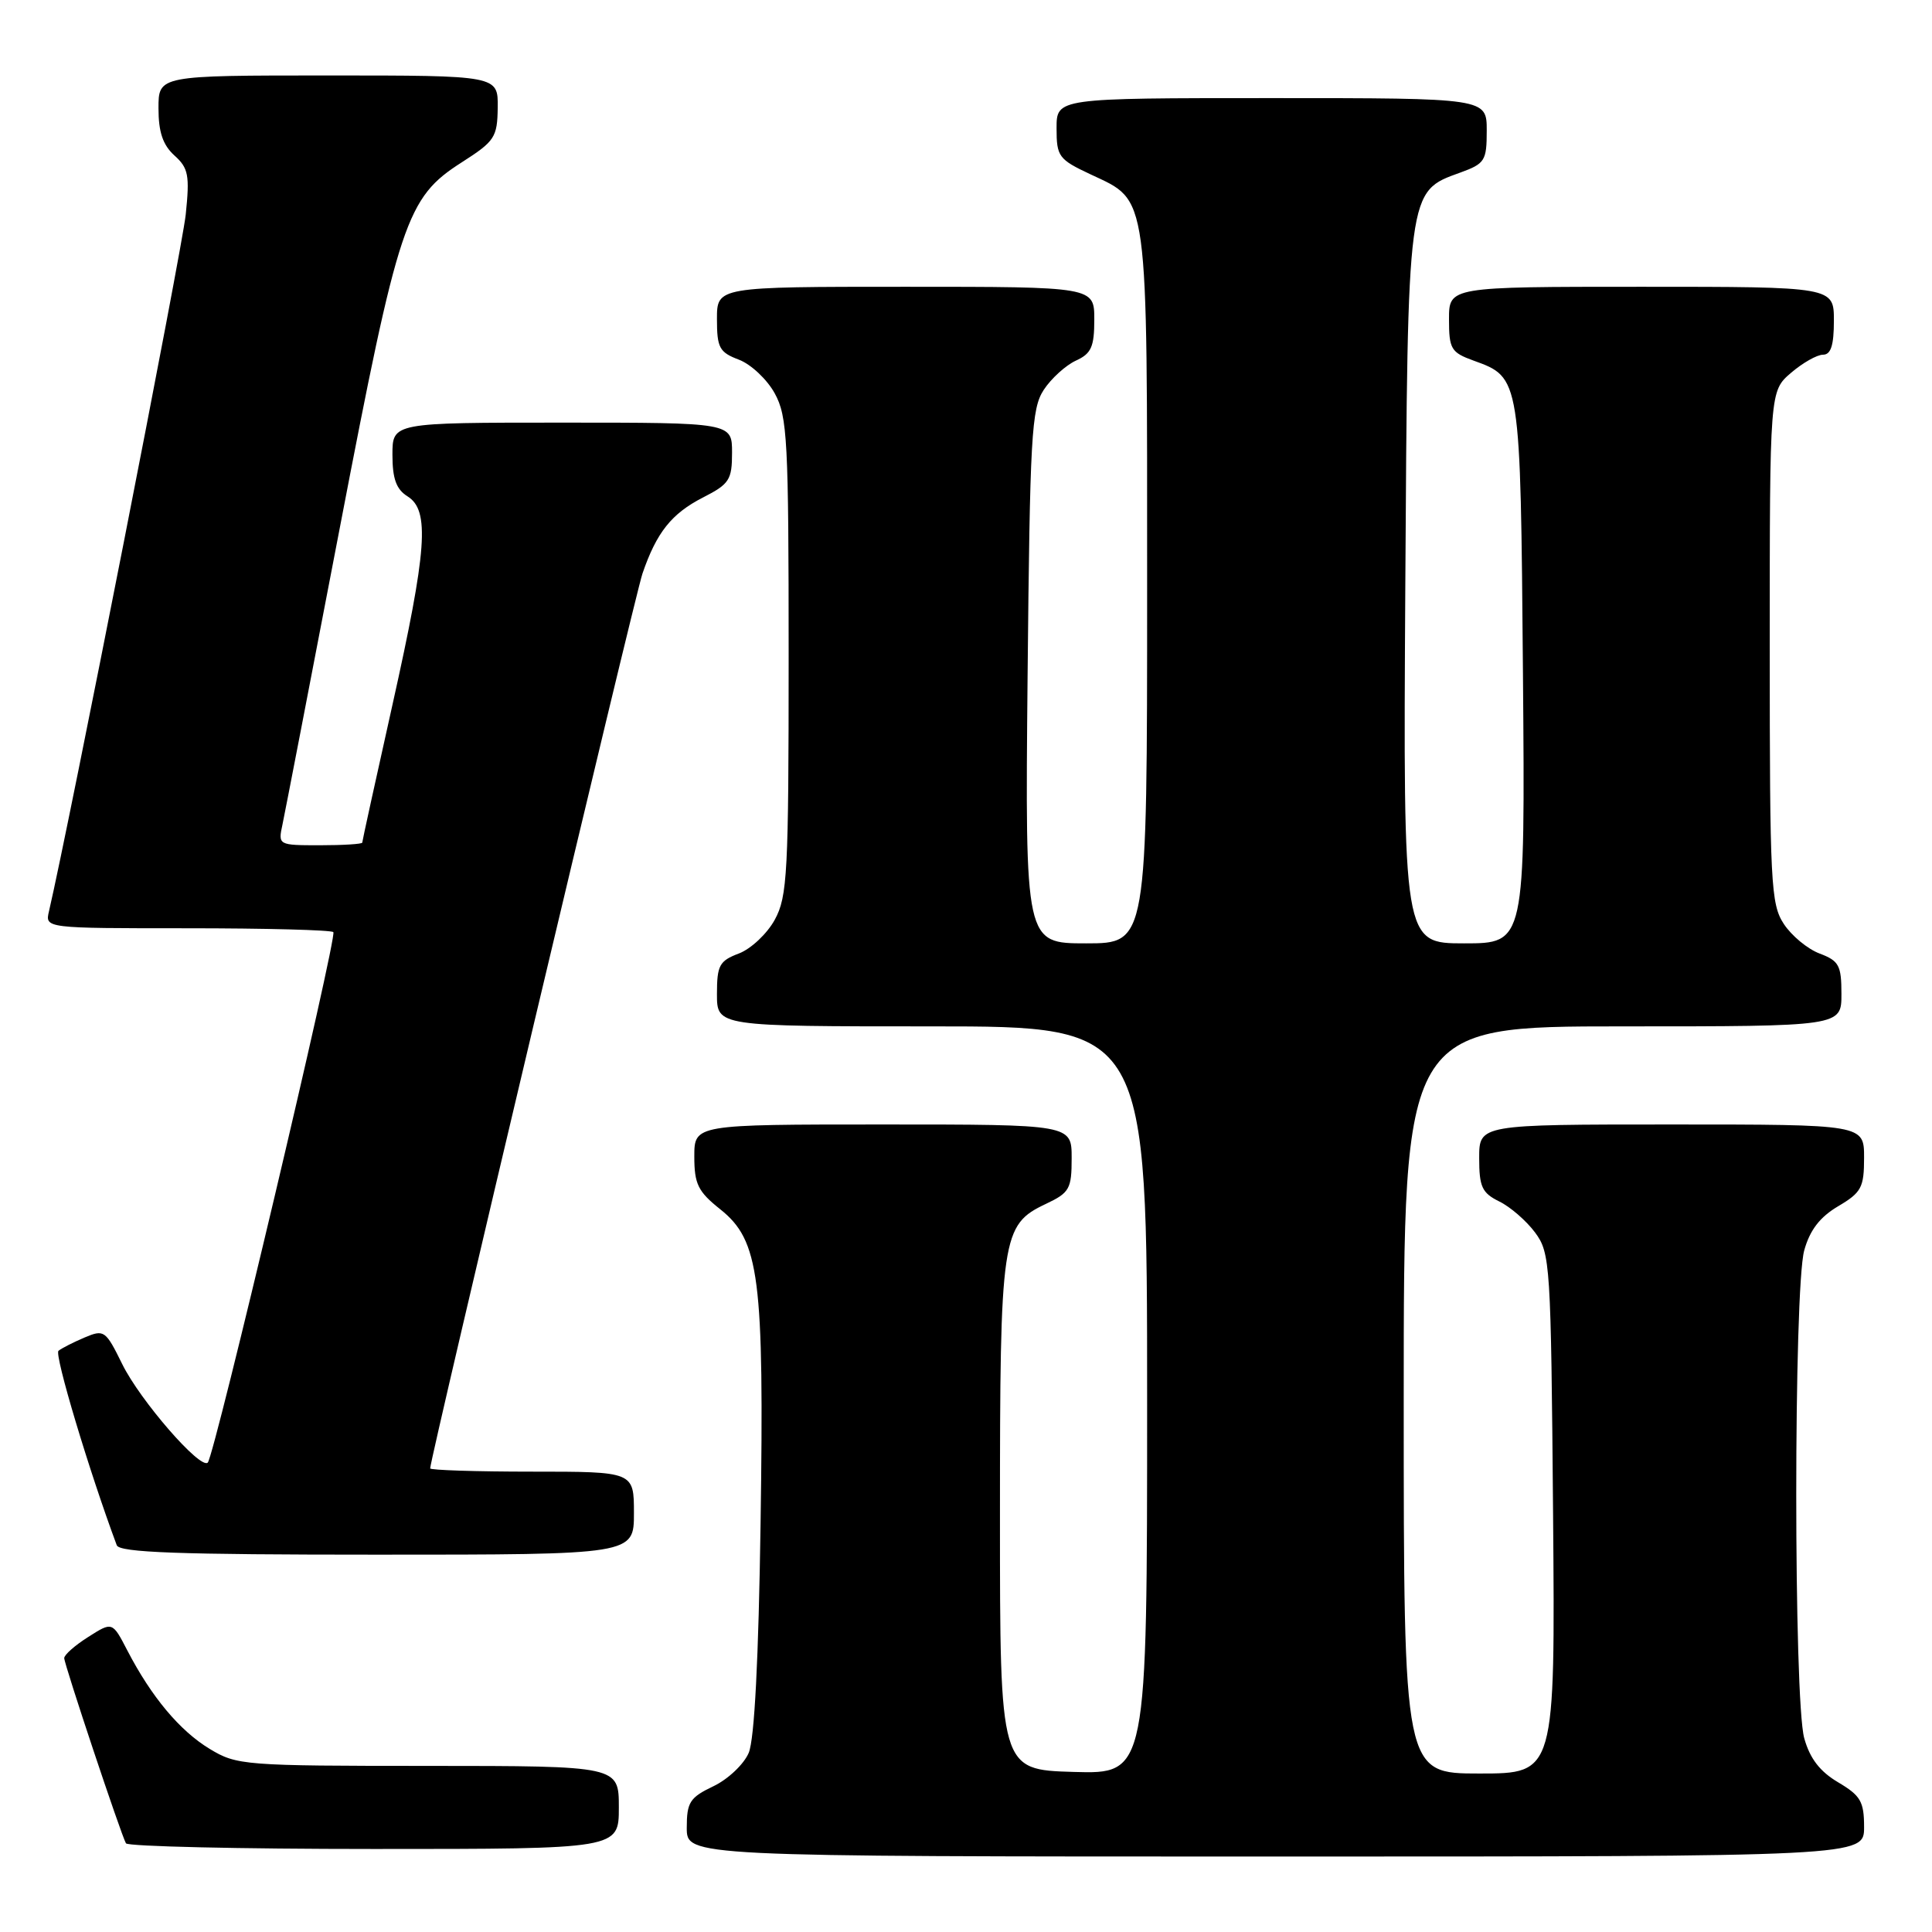 <?xml version="1.0" encoding="UTF-8" standalone="no"?>
<!DOCTYPE svg PUBLIC "-//W3C//DTD SVG 1.1//EN" "http://www.w3.org/Graphics/SVG/1.1/DTD/svg11.dtd" >
<svg xmlns="http://www.w3.org/2000/svg" xmlns:xlink="http://www.w3.org/1999/xlink" version="1.1" viewBox="0 0 256 256">
 <g >
 <path fill="currentColor"
d=" M 247.00 242.10 C 247.00 238.71 246.54 237.93 243.57 236.17 C 241.15 234.74 239.82 233.02 239.07 230.32 C 237.66 225.22 237.66 170.78 239.07 165.68 C 239.82 162.98 241.15 161.26 243.57 159.83 C 246.65 158.01 247.00 157.35 247.00 153.40 C 247.00 149.00 247.00 149.00 221.50 149.00 C 196.00 149.00 196.00 149.00 196.00 153.45 C 196.00 157.26 196.37 158.07 198.66 159.20 C 200.12 159.91 202.26 161.77 203.41 163.32 C 205.42 166.04 205.51 167.45 205.79 200.57 C 206.07 235.00 206.07 235.00 196.04 235.00 C 186.00 235.00 186.00 235.00 186.00 185.50 C 186.00 136.00 186.00 136.00 215.00 136.00 C 244.00 136.00 244.00 136.00 244.00 131.72 C 244.00 127.92 243.68 127.32 241.11 126.35 C 239.51 125.75 237.38 123.98 236.36 122.42 C 234.64 119.80 234.50 117.03 234.50 85.71 C 234.50 51.83 234.50 51.83 237.31 49.41 C 238.85 48.09 240.76 47.00 241.56 47.00 C 242.60 47.00 243.00 45.76 243.00 42.50 C 243.00 38.00 243.00 38.00 217.50 38.00 C 192.00 38.00 192.00 38.00 192.00 42.30 C 192.00 46.24 192.27 46.70 195.25 47.78 C 201.49 50.04 201.47 49.88 201.80 89.25 C 202.09 125.00 202.09 125.00 194.01 125.00 C 185.93 125.00 185.93 125.00 186.21 77.75 C 186.53 24.83 186.46 25.41 193.49 22.87 C 196.76 21.68 197.00 21.31 197.00 17.30 C 197.00 13.00 197.00 13.00 168.50 13.00 C 140.00 13.00 140.00 13.00 140.00 16.99 C 140.00 20.75 140.27 21.12 144.54 23.12 C 152.25 26.75 152.00 24.89 152.00 77.95 C 152.00 125.00 152.00 125.00 143.91 125.00 C 135.83 125.00 135.83 125.00 136.16 89.70 C 136.47 57.72 136.67 54.15 138.30 51.66 C 139.29 50.15 141.21 48.41 142.55 47.79 C 144.60 46.86 145.00 45.97 145.00 42.34 C 145.00 38.00 145.00 38.00 120.00 38.00 C 95.00 38.00 95.00 38.00 95.00 42.28 C 95.00 46.09 95.32 46.68 97.91 47.66 C 99.51 48.27 101.65 50.28 102.66 52.13 C 104.34 55.20 104.50 58.32 104.50 87.00 C 104.50 115.68 104.34 118.80 102.66 121.87 C 101.65 123.72 99.51 125.73 97.91 126.34 C 95.32 127.32 95.00 127.91 95.00 131.72 C 95.00 136.00 95.00 136.00 123.50 136.00 C 152.00 136.00 152.00 136.00 152.00 185.54 C 152.00 235.07 152.00 235.07 142.25 234.79 C 132.50 234.50 132.50 234.50 132.50 201.00 C 132.50 163.74 132.71 162.31 138.59 159.52 C 141.72 158.04 142.00 157.54 142.00 153.45 C 142.00 149.00 142.00 149.00 117.00 149.00 C 92.00 149.00 92.00 149.00 92.00 153.25 C 92.00 156.89 92.49 157.89 95.43 160.23 C 100.64 164.39 101.26 169.21 100.78 201.85 C 100.52 219.79 99.97 230.47 99.21 232.26 C 98.57 233.77 96.46 235.77 94.52 236.69 C 91.40 238.18 91.00 238.81 91.00 242.19 C 91.00 246.00 91.00 246.00 169.00 246.00 C 247.00 246.00 247.00 246.00 247.00 242.10 Z  M 82.00 239.50 C 82.00 234.00 82.00 234.00 56.75 233.99 C 32.35 233.99 31.37 233.91 27.79 231.74 C 23.82 229.34 20.06 224.84 16.87 218.69 C 14.89 214.87 14.89 214.87 11.70 216.90 C 9.94 218.01 8.51 219.27 8.51 219.71 C 8.53 220.59 16.02 243.06 16.69 244.25 C 16.93 244.66 31.72 245.00 49.56 245.00 C 82.00 245.00 82.00 245.00 82.00 239.50 Z  M 84.00 200.50 C 84.00 195.00 84.00 195.00 70.50 195.00 C 63.08 195.00 57.00 194.80 57.00 194.57 C 57.00 193.26 84.12 78.93 85.13 76.00 C 87.00 70.54 88.99 68.05 93.15 65.92 C 96.64 64.14 97.00 63.59 97.00 59.98 C 97.00 56.00 97.00 56.00 74.50 56.00 C 52.00 56.00 52.00 56.00 52.00 60.26 C 52.00 63.44 52.51 64.84 54.00 65.77 C 56.97 67.62 56.59 72.84 52.00 93.40 C 49.80 103.25 48.00 111.46 48.00 111.65 C 48.00 111.84 45.49 112.00 42.42 112.00 C 36.86 112.00 36.84 111.99 37.43 109.25 C 37.75 107.74 41.16 90.08 45.01 70.02 C 52.86 29.10 53.83 26.21 61.20 21.50 C 65.56 18.71 65.90 18.20 65.95 14.25 C 66.00 10.00 66.00 10.00 43.50 10.00 C 21.00 10.00 21.00 10.00 21.00 14.35 C 21.00 17.50 21.58 19.21 23.11 20.60 C 24.97 22.27 25.15 23.22 24.61 28.43 C 24.14 32.99 9.19 109.12 6.49 120.75 C 5.96 123.00 5.96 123.00 24.81 123.00 C 35.18 123.00 43.89 123.23 44.17 123.51 C 44.72 124.06 28.42 192.92 27.53 193.80 C 26.56 194.77 18.56 185.56 16.20 180.76 C 13.99 176.27 13.80 176.13 11.20 177.23 C 9.72 177.86 8.16 178.65 7.75 178.99 C 7.17 179.46 11.81 194.93 15.47 204.75 C 15.83 205.72 23.66 206.00 49.97 206.00 C 84.00 206.00 84.00 206.00 84.00 200.50 Z "/>
</g>
</svg>